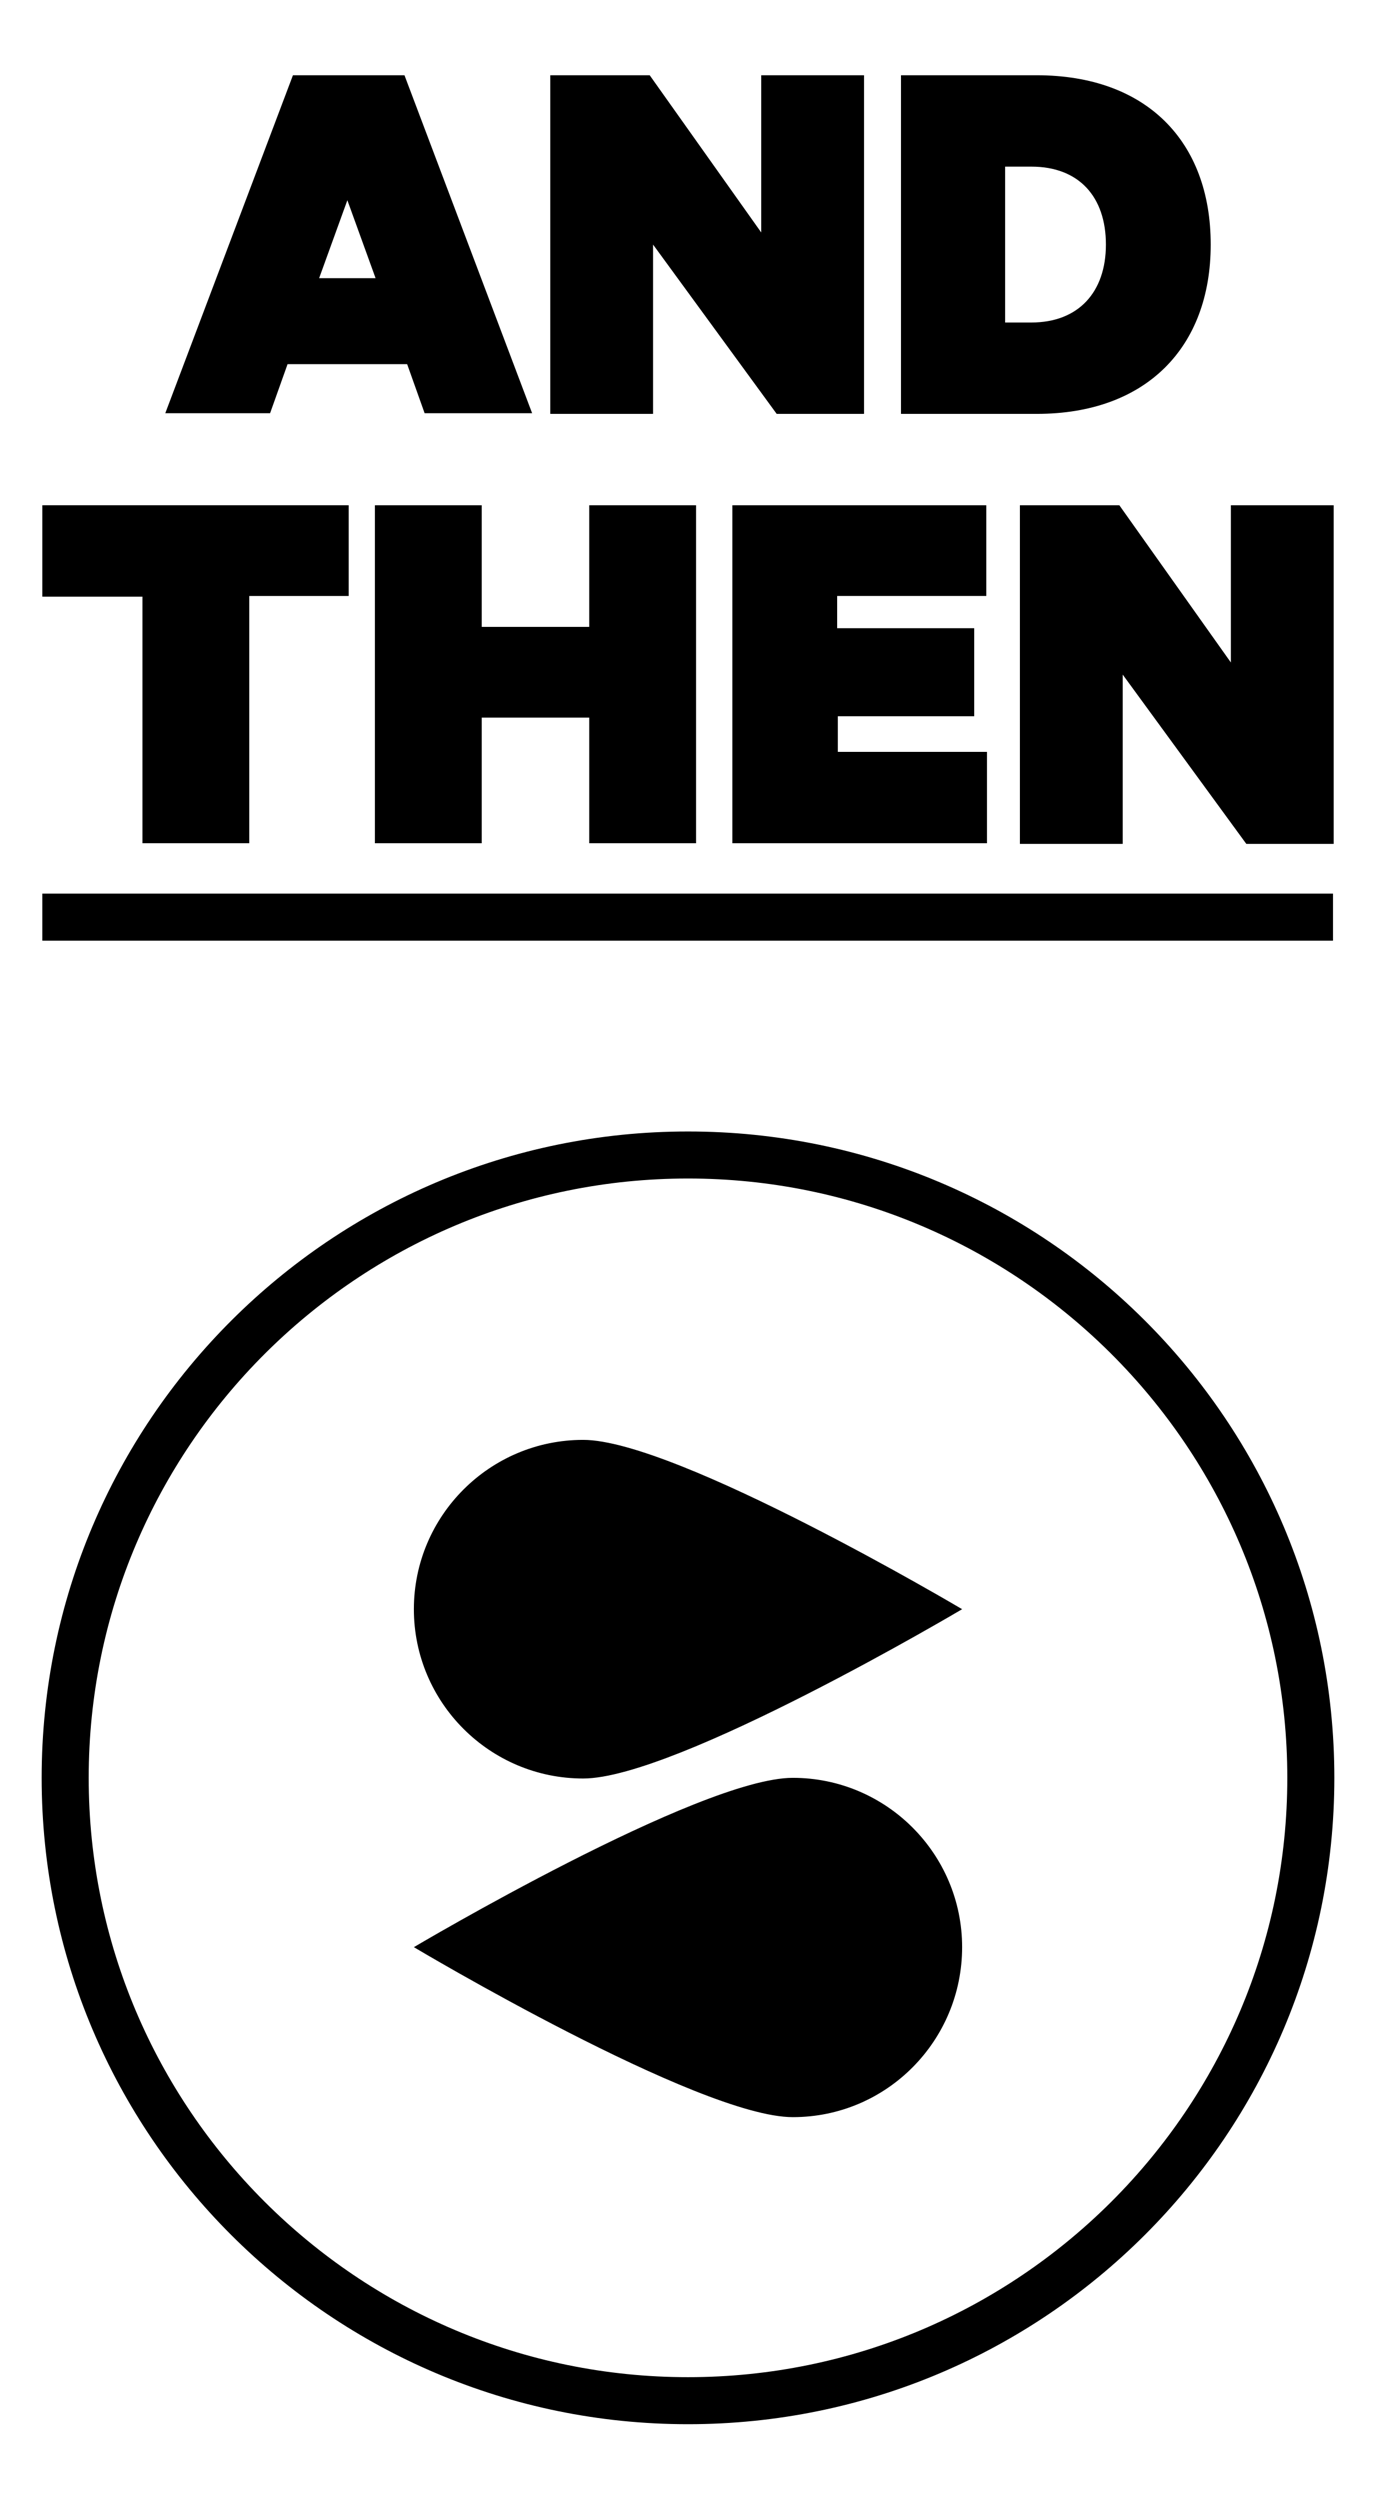 <?xml version="1.0" encoding="utf-8"?>
<!-- Generator: Adobe Illustrator 18.1.1, SVG Export Plug-In . SVG Version: 6.00 Build 0)  -->
<!DOCTYPE svg PUBLIC "-//W3C//DTD SVG 1.1//EN" "http://www.w3.org/Graphics/SVG/1.1/DTD/svg11.dtd">
<svg version="1.1" id="Layer_1" xmlns="http://www.w3.org/2000/svg" xmlns:xlink="http://www.w3.org/1999/xlink" x="0px" y="0px"
	 viewBox="0 0 204.8 372.1" enable-background="new 0 0 204.8 372.1" xml:space="preserve">
<path d="M60.2,11.2l19,50.3H63.2l-2.6-7.3H42.8l-2.6,7.3H24.6l19-50.3H60.2z M47.5,41.4h8.4l-4.2-11.6L47.5,41.4z"/>
<path d="M128.6,61.6h-13L97.2,36.4v25.2H81.9V11.2h14.8l16.6,23.4V11.2h15.3V61.6z"/>
<path d="M134.1,11.2h20.2c16.3,0,25.9,9.8,25.9,25.2c0,15.3-9.6,25.2-25.9,25.2h-20.2V11.2z M153.5,48c7,0,11.1-4.5,11.1-11.6
	c0-7.1-4-11.6-11.1-11.6h-3.9V48H153.5z"/>
<path d="M102.4,175.4c49.2,0,89.2,40,89.2,89.2s-40,89.2-89.2,89.2s-89.2-40-89.2-89.2S53.2,175.4,102.4,175.4 M102.4,168.4
	c-53.1,0-96.2,43.1-96.2,96.2s43.1,96.2,96.2,96.2s96.2-43.1,96.2-96.2S155.6,168.4,102.4,168.4L102.4,168.4z"/>
<path d="M143.2,239.5c0,0-42.5,25.2-56.4,25.2s-25.2-11.3-25.2-25.2s11.3-25.2,25.2-25.2S143.2,239.5,143.2,239.5z"/>
<path d="M61.6,289.8c0,0,42.5-25.2,56.4-25.2s25.2,11.3,25.2,25.2S132,315.1,118,315.1S61.6,289.8,61.6,289.8z"/>
<path d="M6.3,75.2h45.6v13.5H37.1v36.8H21.2V88.8H6.3V75.2z"/>
<path d="M103.6,75.2v50.3H87.7v-18.7h-16v18.7H55.8V75.2h15.9v18.1h16V75.2H103.6z"/>
<path d="M146.8,75.2v13.5h-22.2v4.8H145v13.1h-20.3v5.3h22.2v13.6H109V75.2H146.8z"/>
<path d="M198.5,125.6h-13l-18.4-25.2v25.2h-15.3V75.2h14.8l16.6,23.4V75.2h15.3V125.6z"/>
<g>
	<rect x="6.3" y="133" width="192.1" height="7"/>
</g>
</svg>
